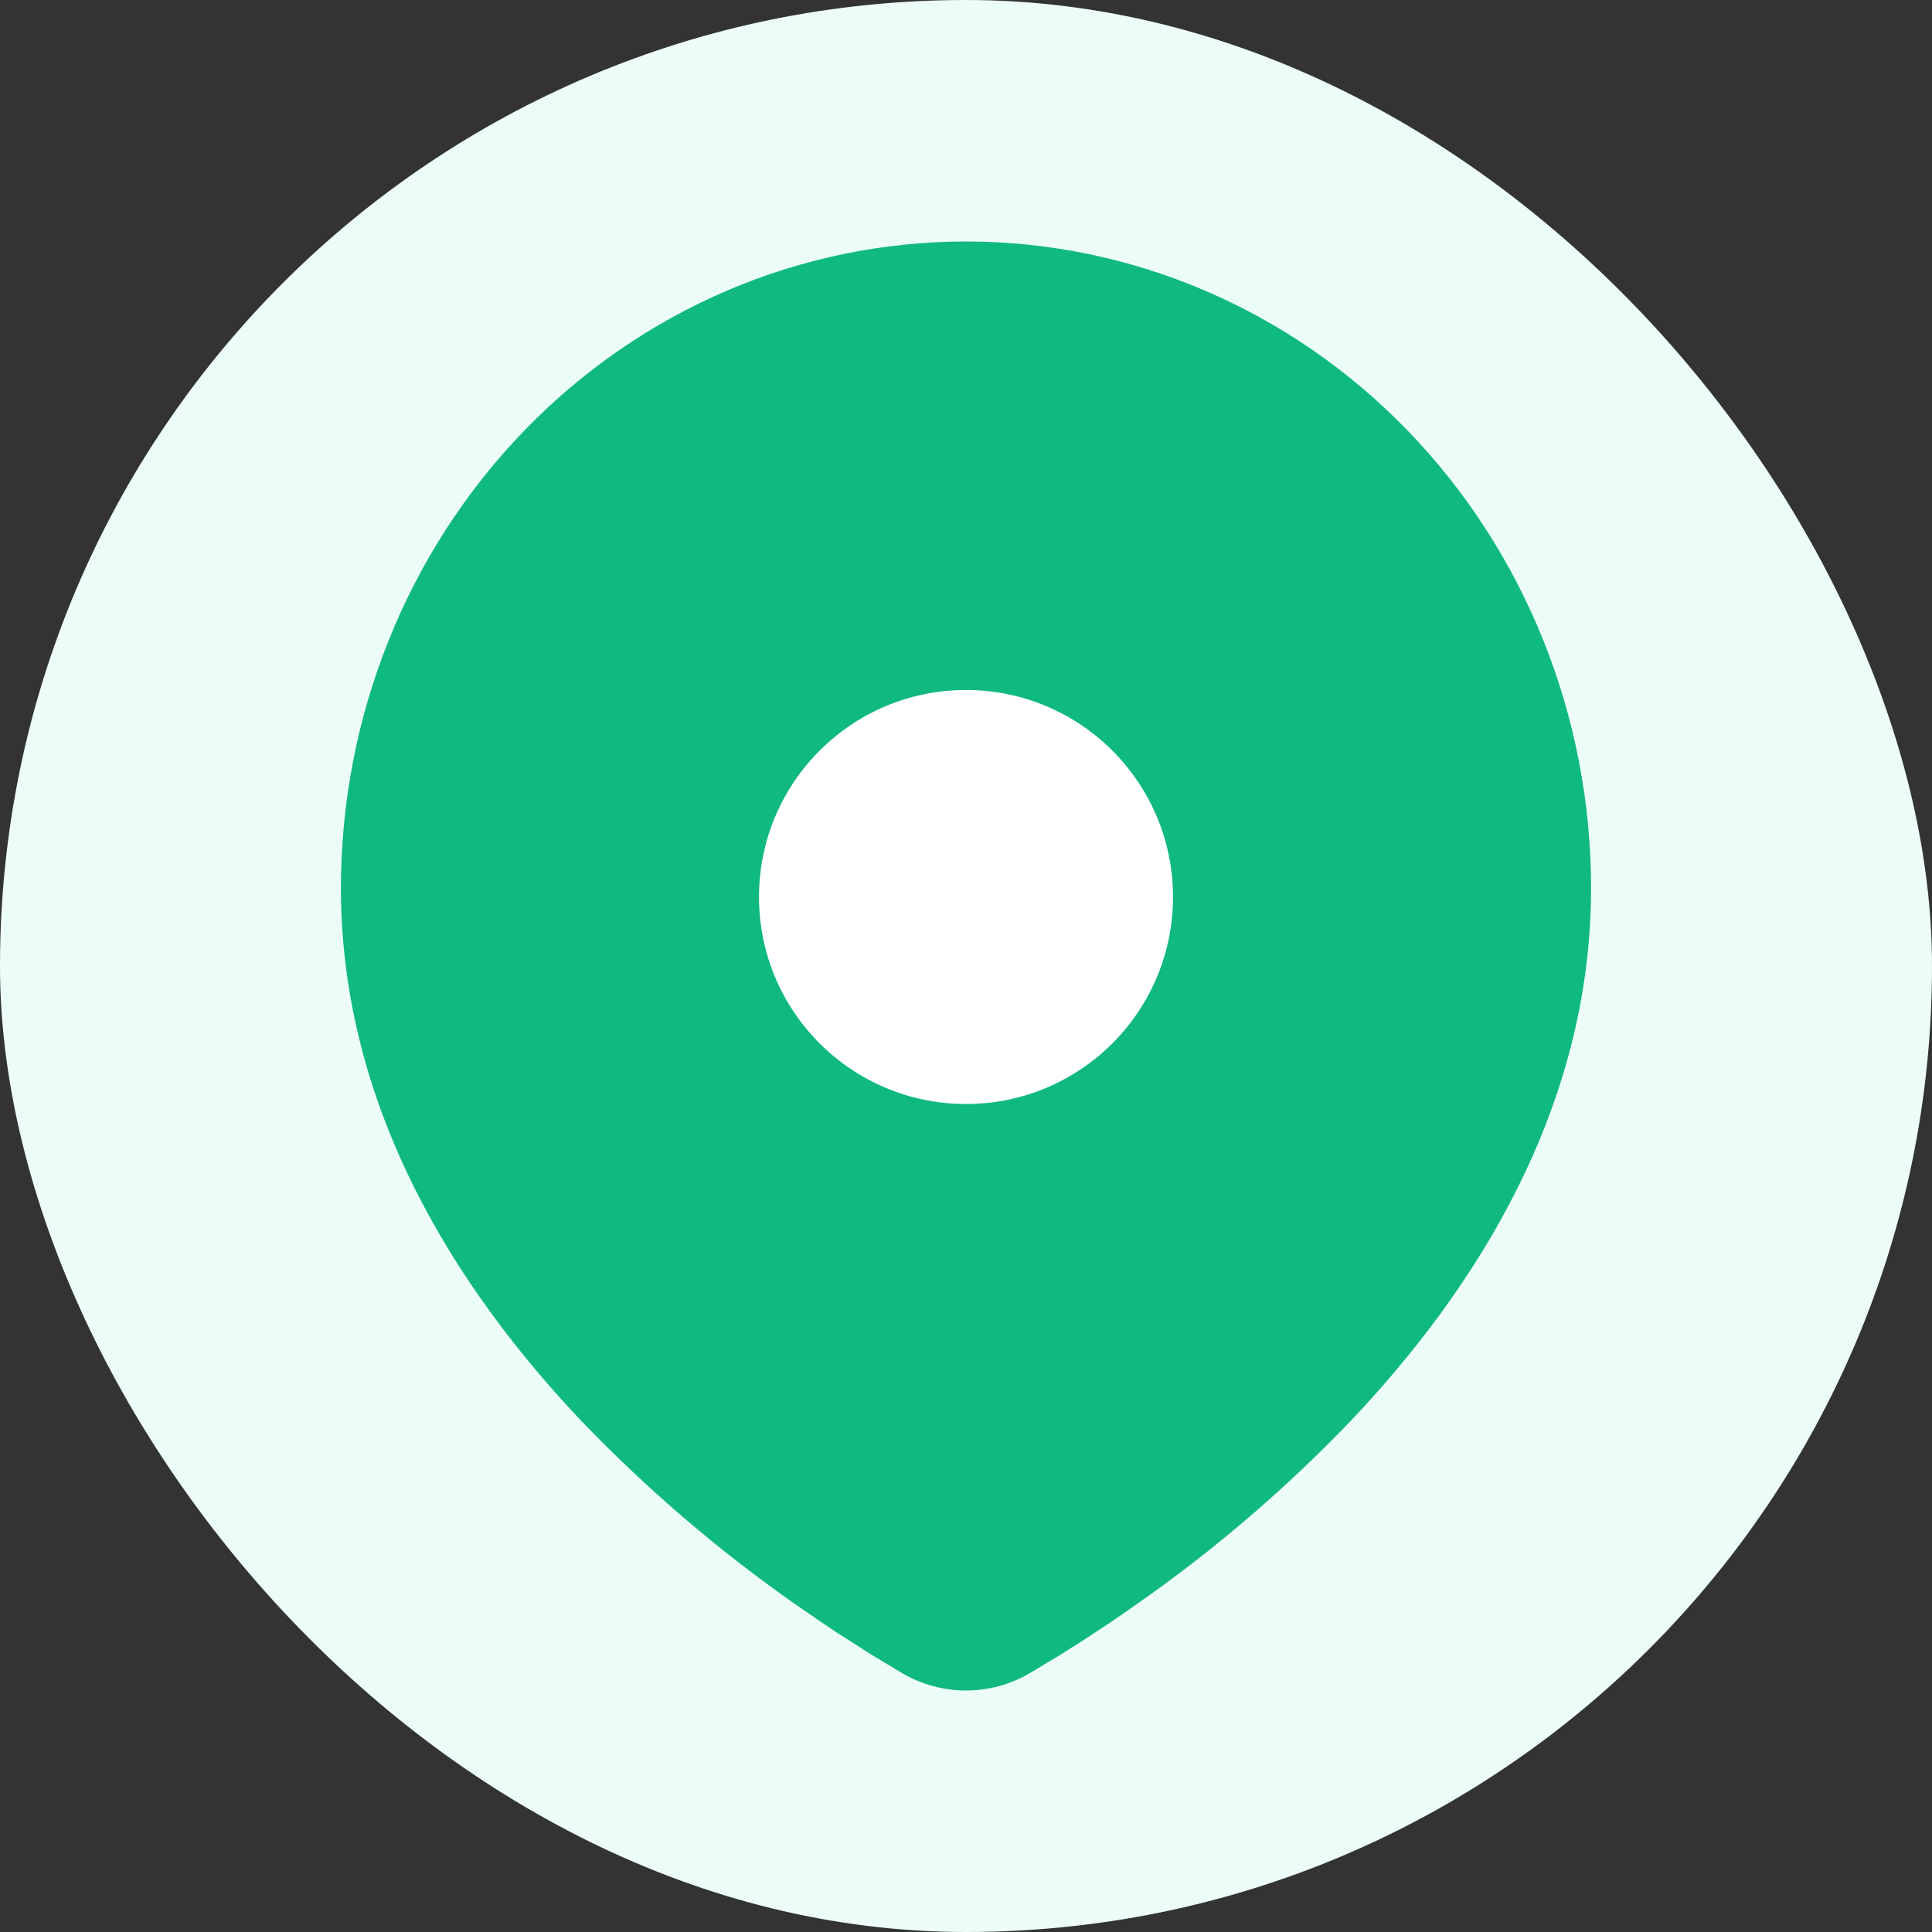 <svg width="28" height="28" viewBox="0 0 28 28" fill="none" xmlns="http://www.w3.org/2000/svg">
<rect x="0" y="0" width="28" height="28" fill="#333333" stroke="none"/>
<rect width="28" height="28" rx="14" fill="#ECFDF5"/>
<path d="M14 3.5C16.402 3.5 18.707 4.487 20.405 6.245C22.104 8.003 23.059 10.386 23.059 12.872C23.059 16.073 21.372 18.693 19.594 20.573C18.706 21.502 17.737 22.344 16.7 23.089L16.271 23.391L16.069 23.529L15.69 23.779L15.352 23.992L14.933 24.244C14.649 24.412 14.327 24.5 14 24.5C13.673 24.5 13.351 24.412 13.067 24.244L12.648 23.992L12.125 23.659L11.932 23.529L11.519 23.245C10.4 22.461 9.357 21.566 8.406 20.573C6.628 18.691 4.941 16.073 4.941 12.872C4.941 10.386 5.896 8.003 7.594 6.245C9.293 4.487 11.597 3.5 14 3.5Z" fill="#10B981"/>
<circle cx="14" cy="13" r="3" fill="white"/>
</svg>
